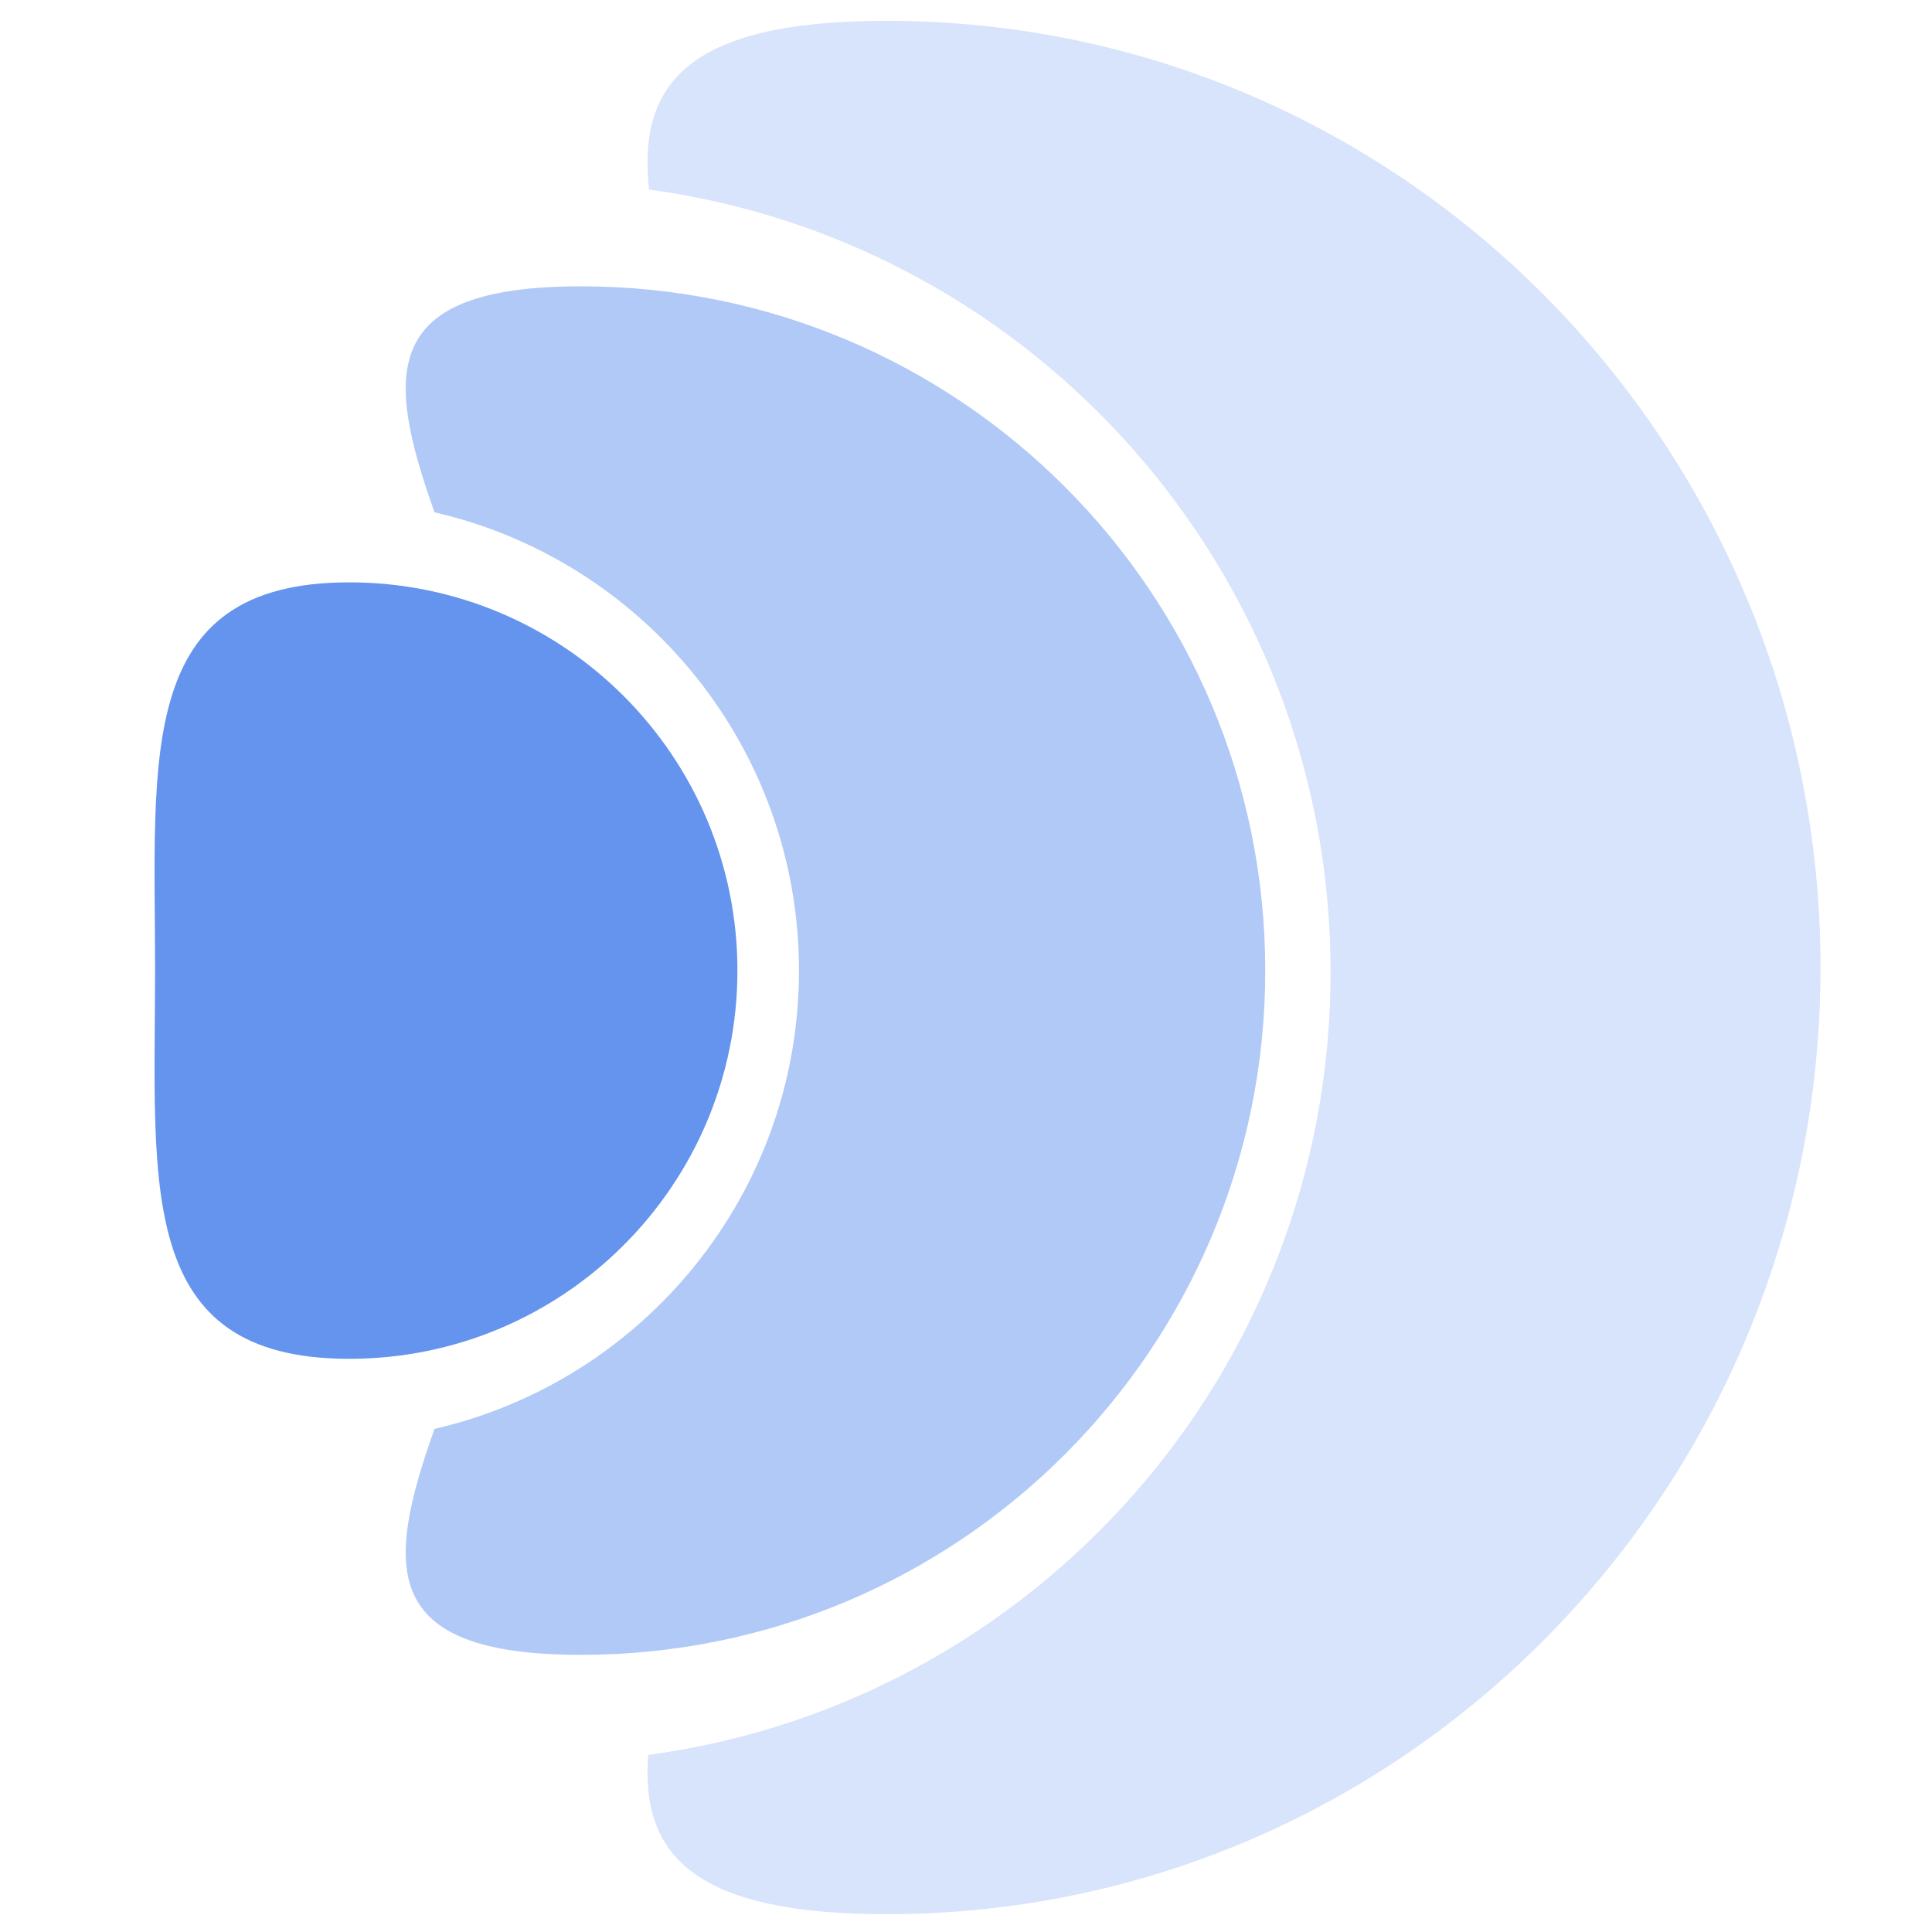 <?xml version="1.0" encoding="UTF-8" standalone="no"?>
<svg width="200px" height="200px" viewBox="0 0 200 200" version="1.1" xmlns="http://www.w3.org/2000/svg" xmlns:xlink="http://www.w3.org/1999/xlink" xmlns:sketch="http://www.bohemiancoding.com/sketch/ns">
    <!-- Generator: Sketch 3.0.3 (7891) - http://www.bohemiancoding.com/sketch -->
    <title>icon</title>
    <desc>Created with Sketch.</desc>
    <defs></defs>
    <g id="Page-1" stroke="none" stroke-width="1" fill="none" fill-rule="evenodd" sketch:type="MSPage">
        <path d="M67.188,19.624 C65.977,8.611 71.307,2.155 91.786,2.155 C145.177,2.155 188.459,46.031 188.459,100.155 C188.459,154.279 145.177,198.155 91.786,198.155 C71.923,198.155 66.312,192.083 67.097,181.669 C106.982,176.311 137.742,142.075 137.742,100.64 C137.742,59.237 107.029,25.022 67.188,19.624 Z" id="Oval-1-copy-2" opacity="0.248" fill="#6494ED" sketch:type="MSShapeGroup"></path>
        <path d="M44.981,53.034 C39.874,38.669 39.269,29.64 60.142,29.64 C99.264,29.64 130.978,61.354 130.978,100.475 C130.978,139.596 99.264,171.31 60.142,171.31 C39.269,171.31 39.874,162.282 44.981,147.917 C66.592,142.949 82.71,123.594 82.71,100.475 C82.71,77.356 66.592,58.001 44.981,53.034 Z" id="Oval-1-copy" opacity="0.505" fill="#6494ED" sketch:type="MSShapeGroup"></path>
        <path d="M76.338,100.475 C76.338,78.279 58.345,60.285 36.148,60.285 C13.952,60.285 16.053,78.279 16.053,100.475 C16.053,122.672 13.952,140.665 36.148,140.665 C58.345,140.665 76.338,122.672 76.338,100.475 Z" id="Oval-3" fill="#6494ED" sketch:type="MSShapeGroup"></path>
    </g>
</svg>